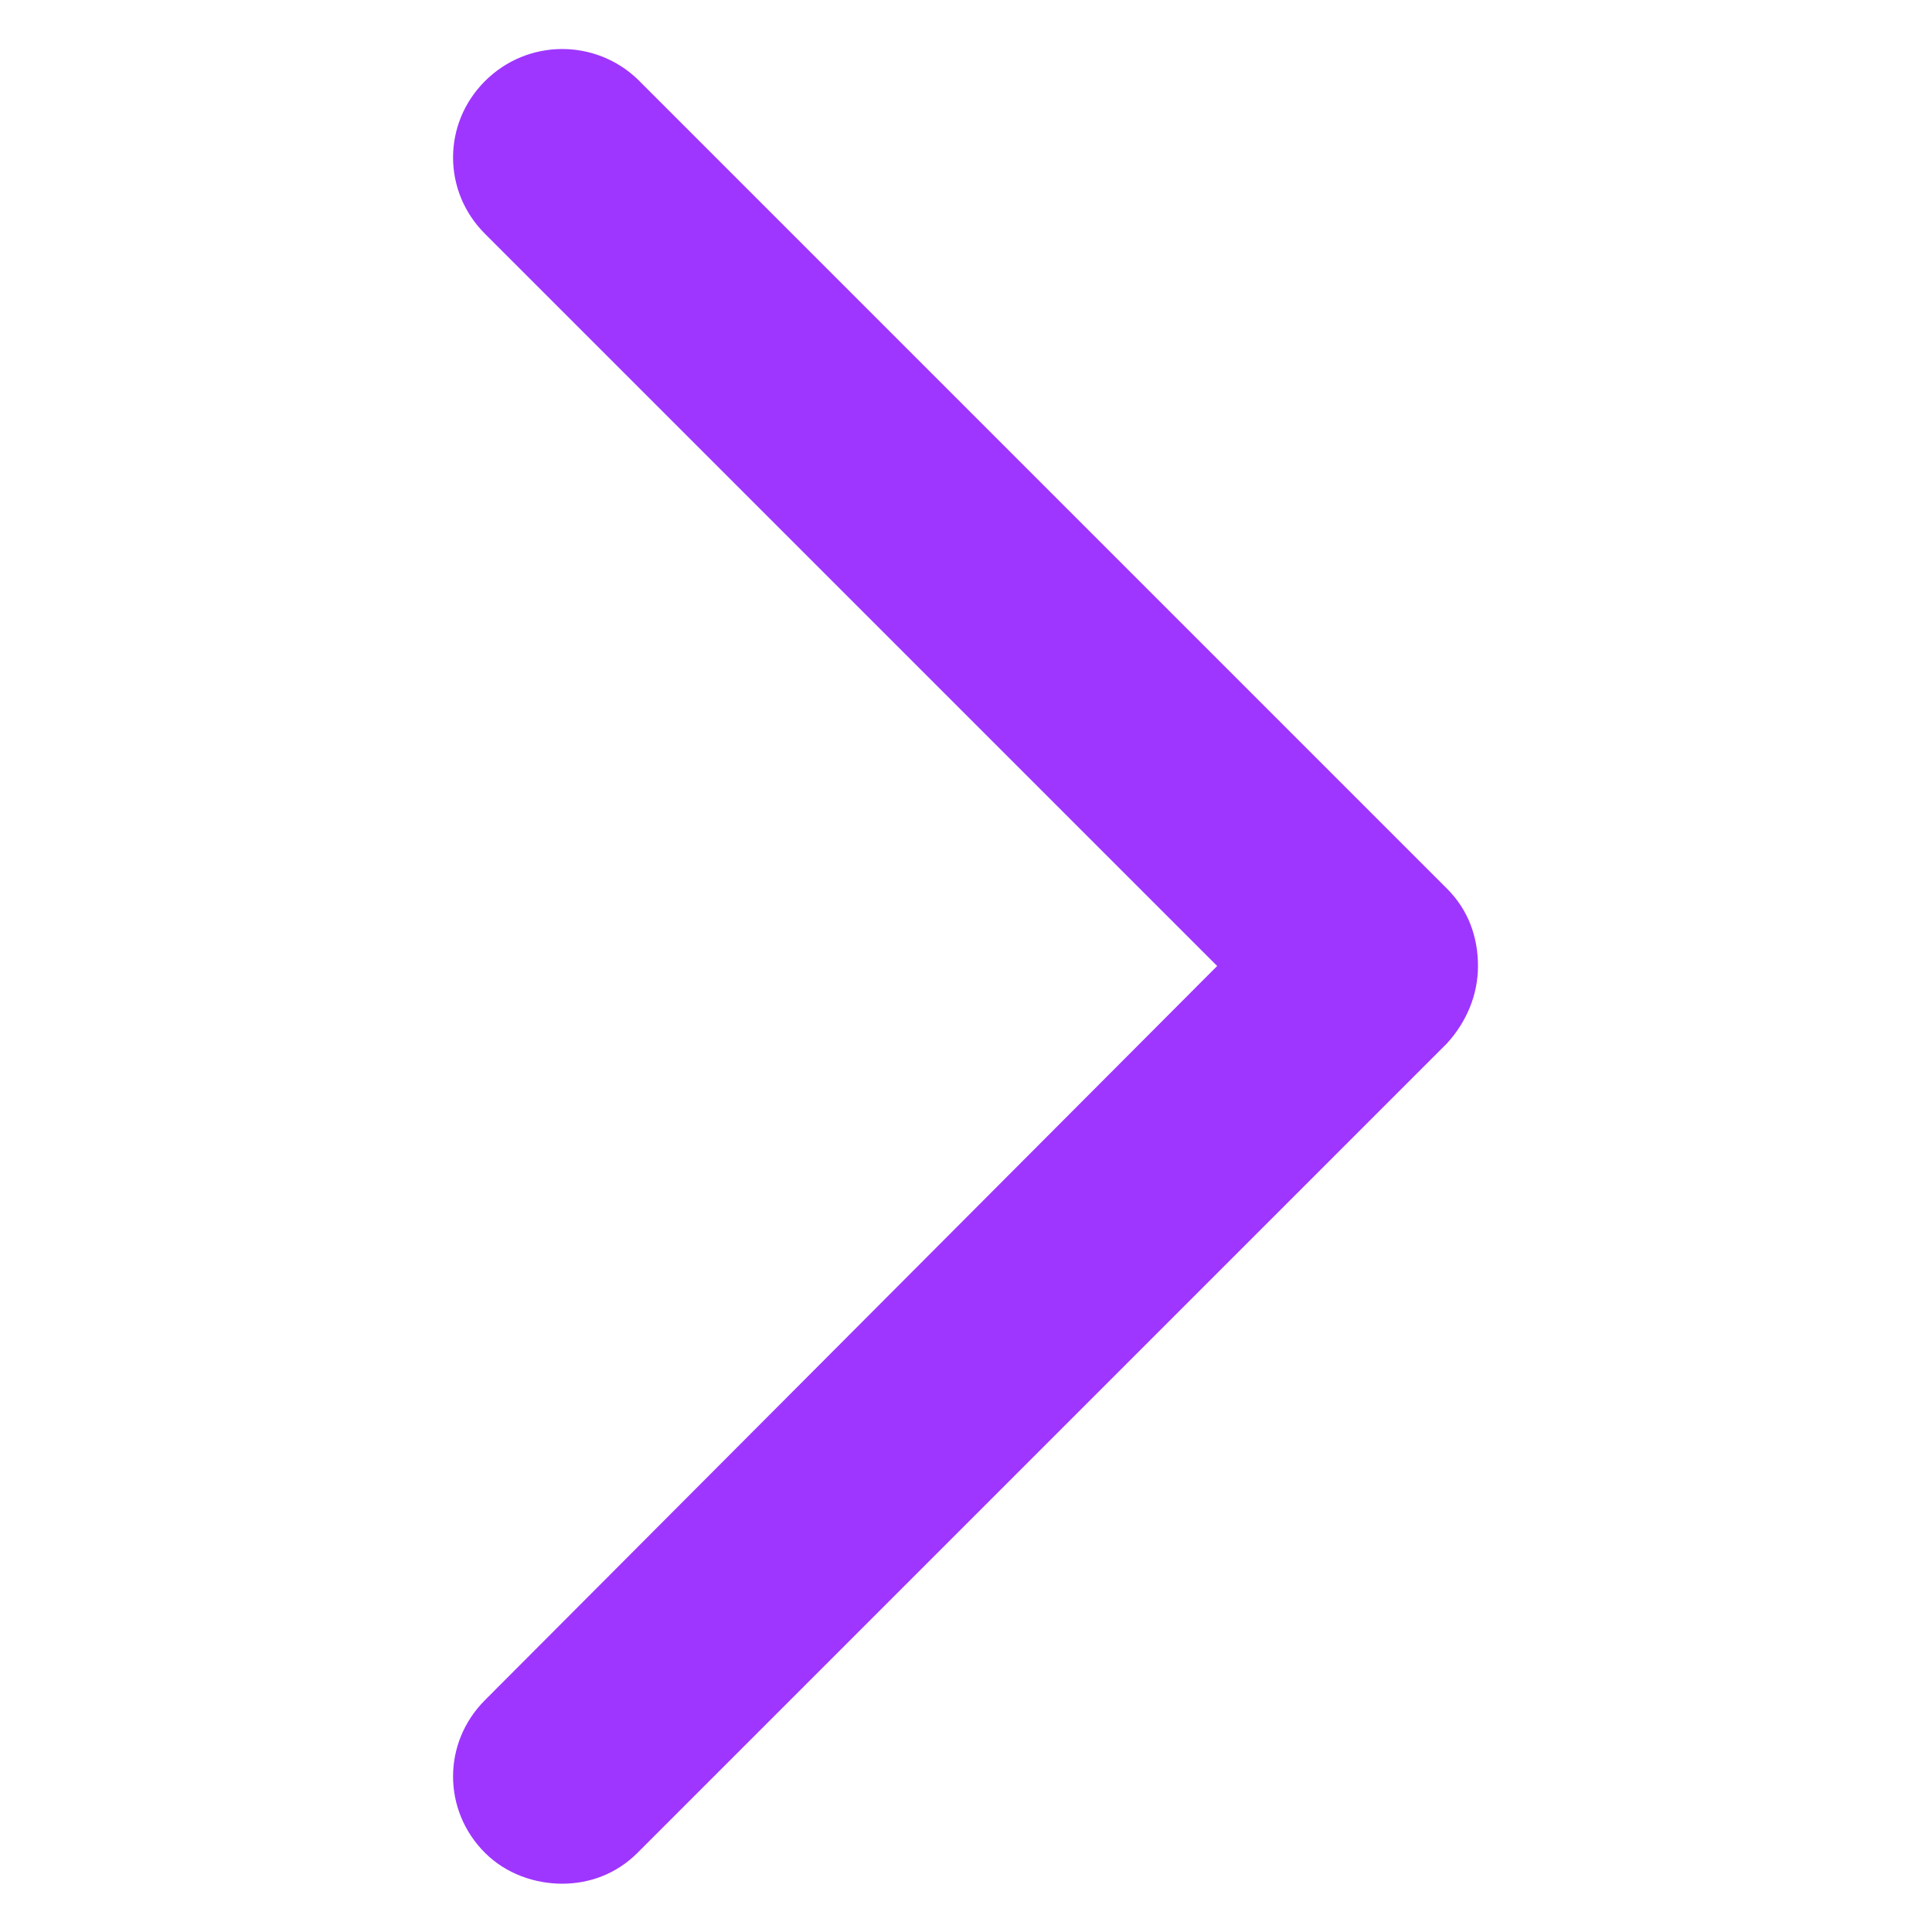 <svg height='100px' width='100px'  fill="#9e36ff" xmlns:x="http://ns.adobe.com/Extensibility/1.0/" xmlns:i="http://ns.adobe.com/AdobeIllustrator/10.0/" xmlns:graph="http://ns.adobe.com/Graphs/1.0/" xmlns="http://www.w3.org/2000/svg" xmlns:xlink="http://www.w3.org/1999/xlink" version="1.1" x="0px" y="0px" viewBox="0 0 100 100" style="enable-background:new 0 0 100 100;" xml:space="preserve"><g><g i:extraneous="self"><path d="M29.1,97.5c-1.4,0-2.9-0.5-4-1.6c-2.2-2.2-2.2-5.7,0-7.9L63,50L25.1,12.1c-2.2-2.2-2.2-5.7,0-7.9C27.3,2,30.8,2,33,4.1    L74.9,46c1.1,1.1,1.6,2.5,1.6,4c0,1.5-0.6,2.9-1.6,4L33,95.9C31.9,97,30.5,97.5,29.1,97.5z"></path></g></g></svg>
